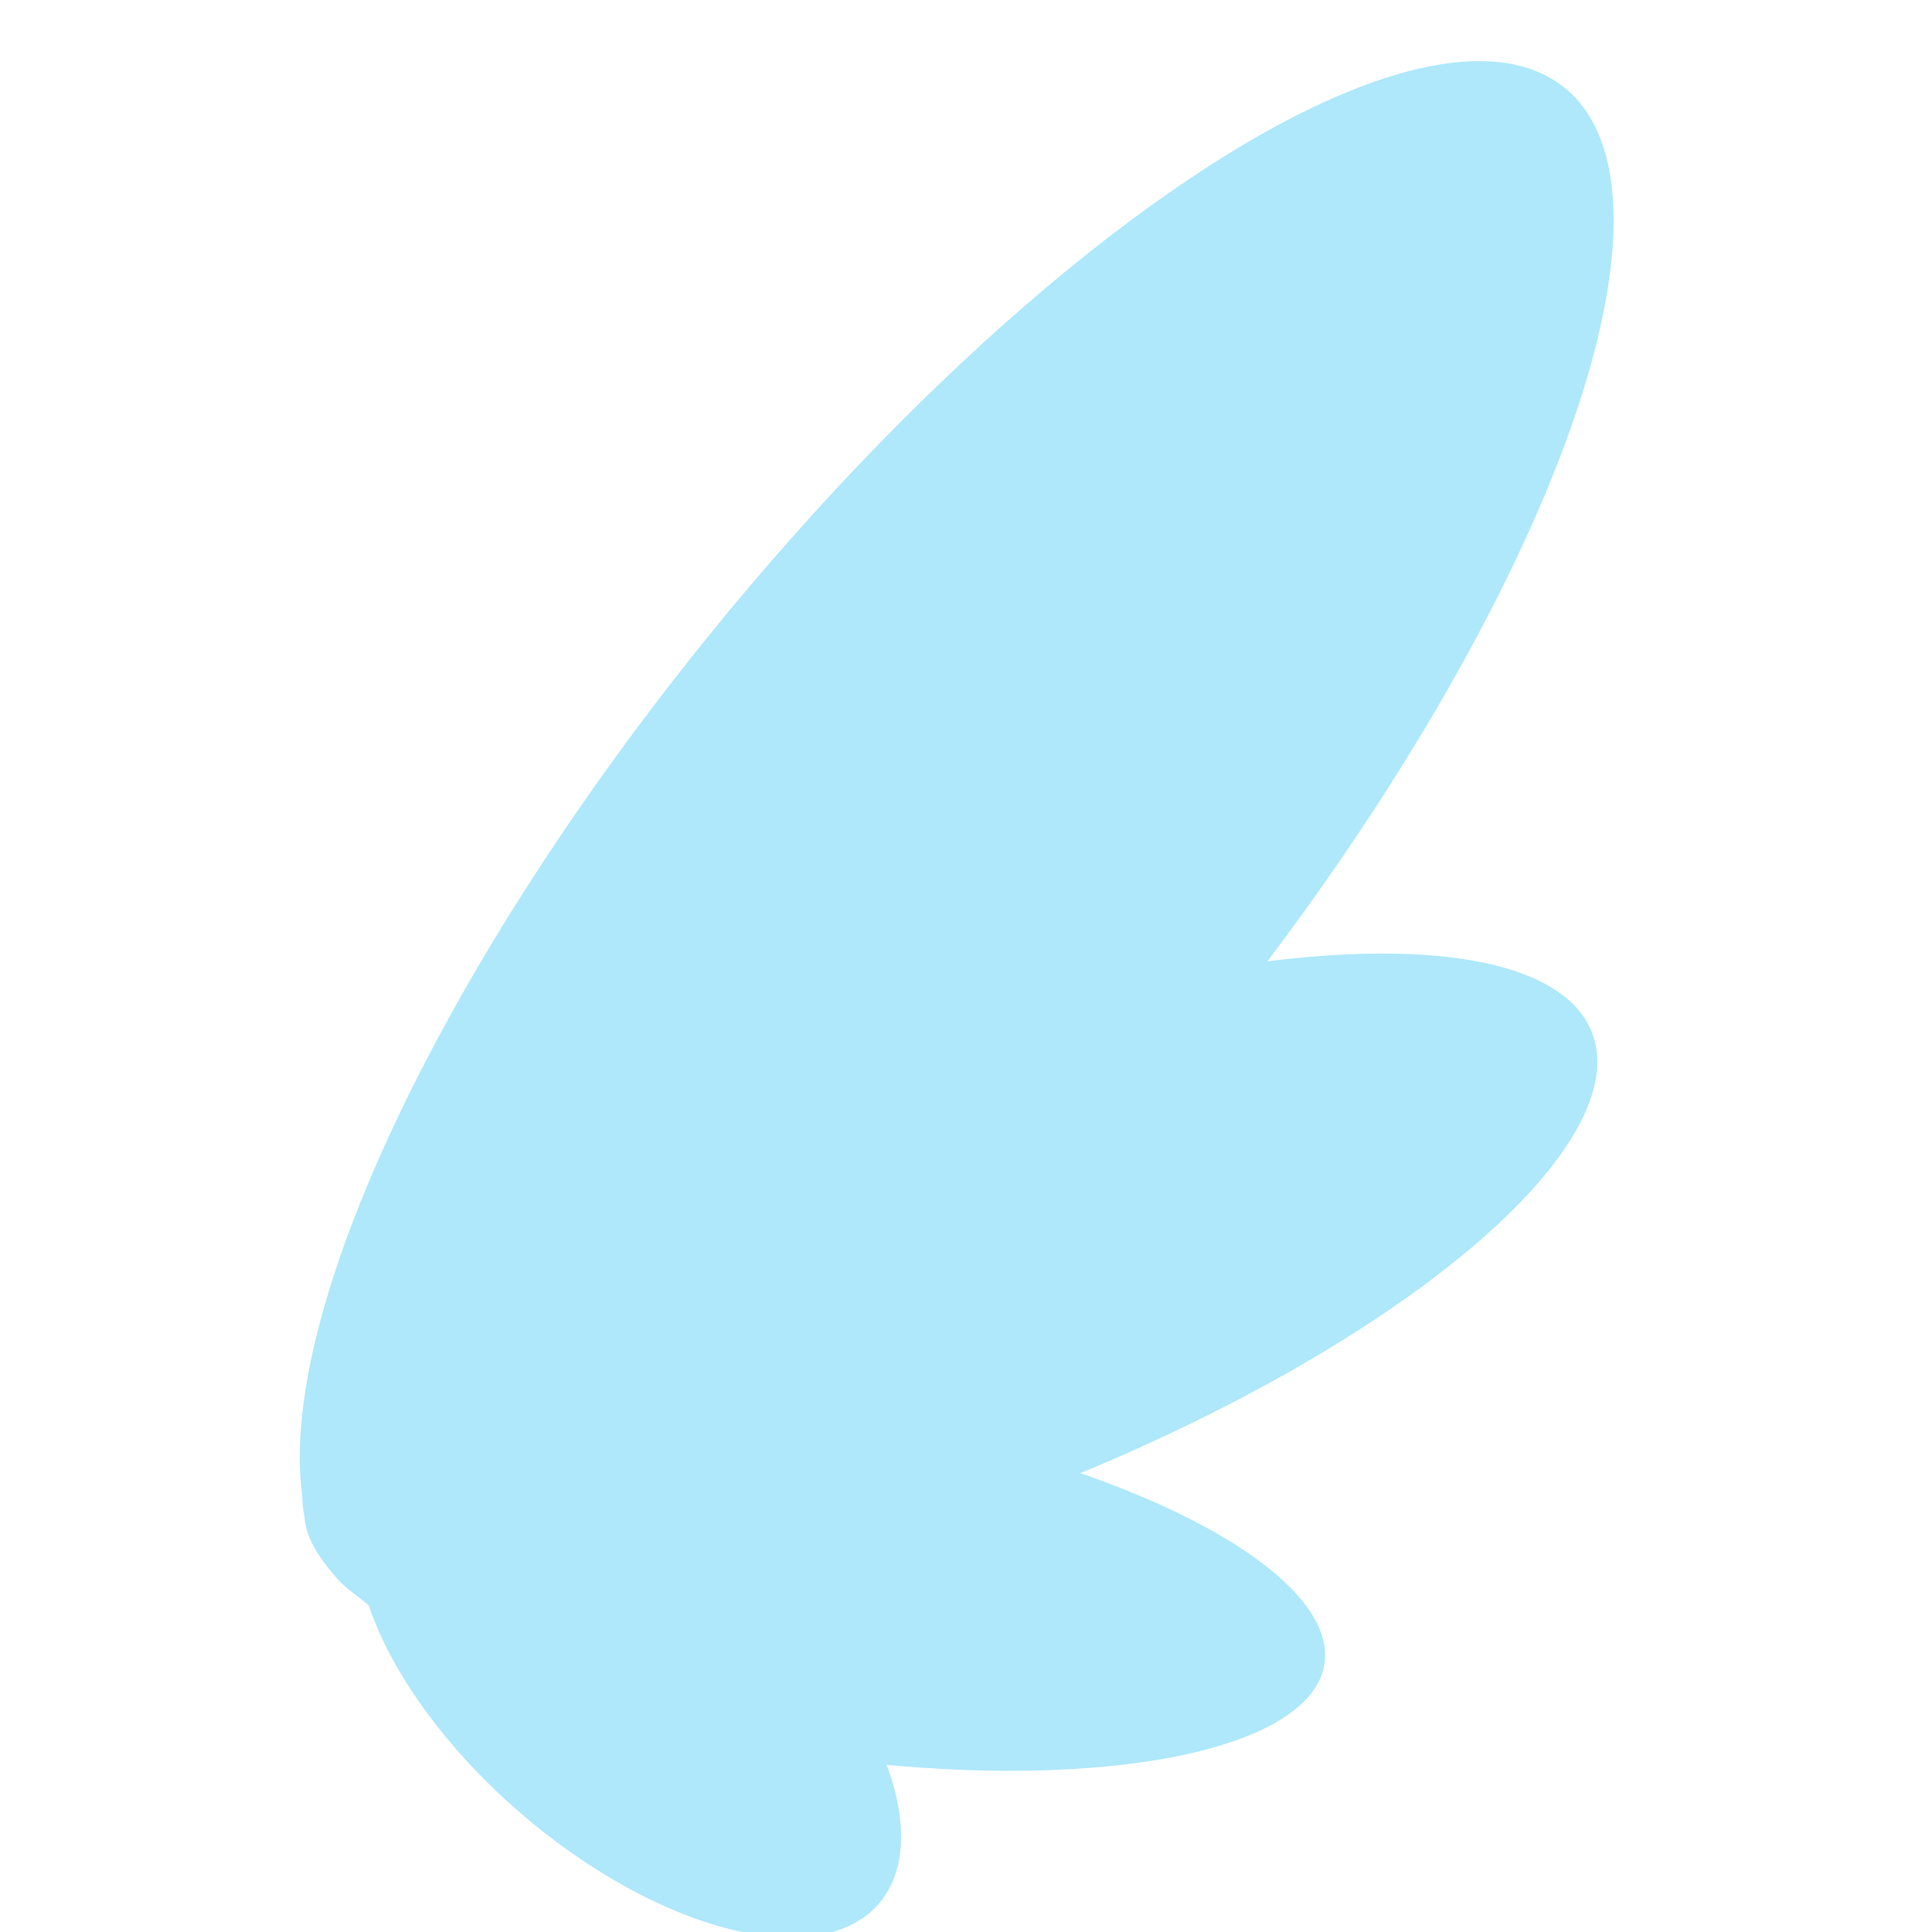 <!-- Created with Inkscape (http://www.inkscape.org/) -->
<svg width="25mm" height="25mm" version="1.1" viewBox="0 0 25 25" xmlns="http://www.w3.org/2000/svg">
 <g transform="matrix(1.478 -.134 .134 1.478 -1456 -19.626)" fill="#afe8fb">
  <ellipse transform="rotate(44.168)" cx="781.99" cy="-606.54" rx="2.794" ry="8.424"/>
  <ellipse transform="rotate(74.168)" cx="377.52" cy="-914.84" rx="1.99" ry="5.999"/>
  <ellipse transform="rotate(104.17)" cx="-127.71" cy="-980.28" rx="1.492" ry="4.5"/>
  <ellipse transform="matrix(-.998 .069 -.533 -.846 0 0)" cx="-870.27" cy="-209.18" rx="1.733" ry="2.704"/>
 </g>
</svg>

